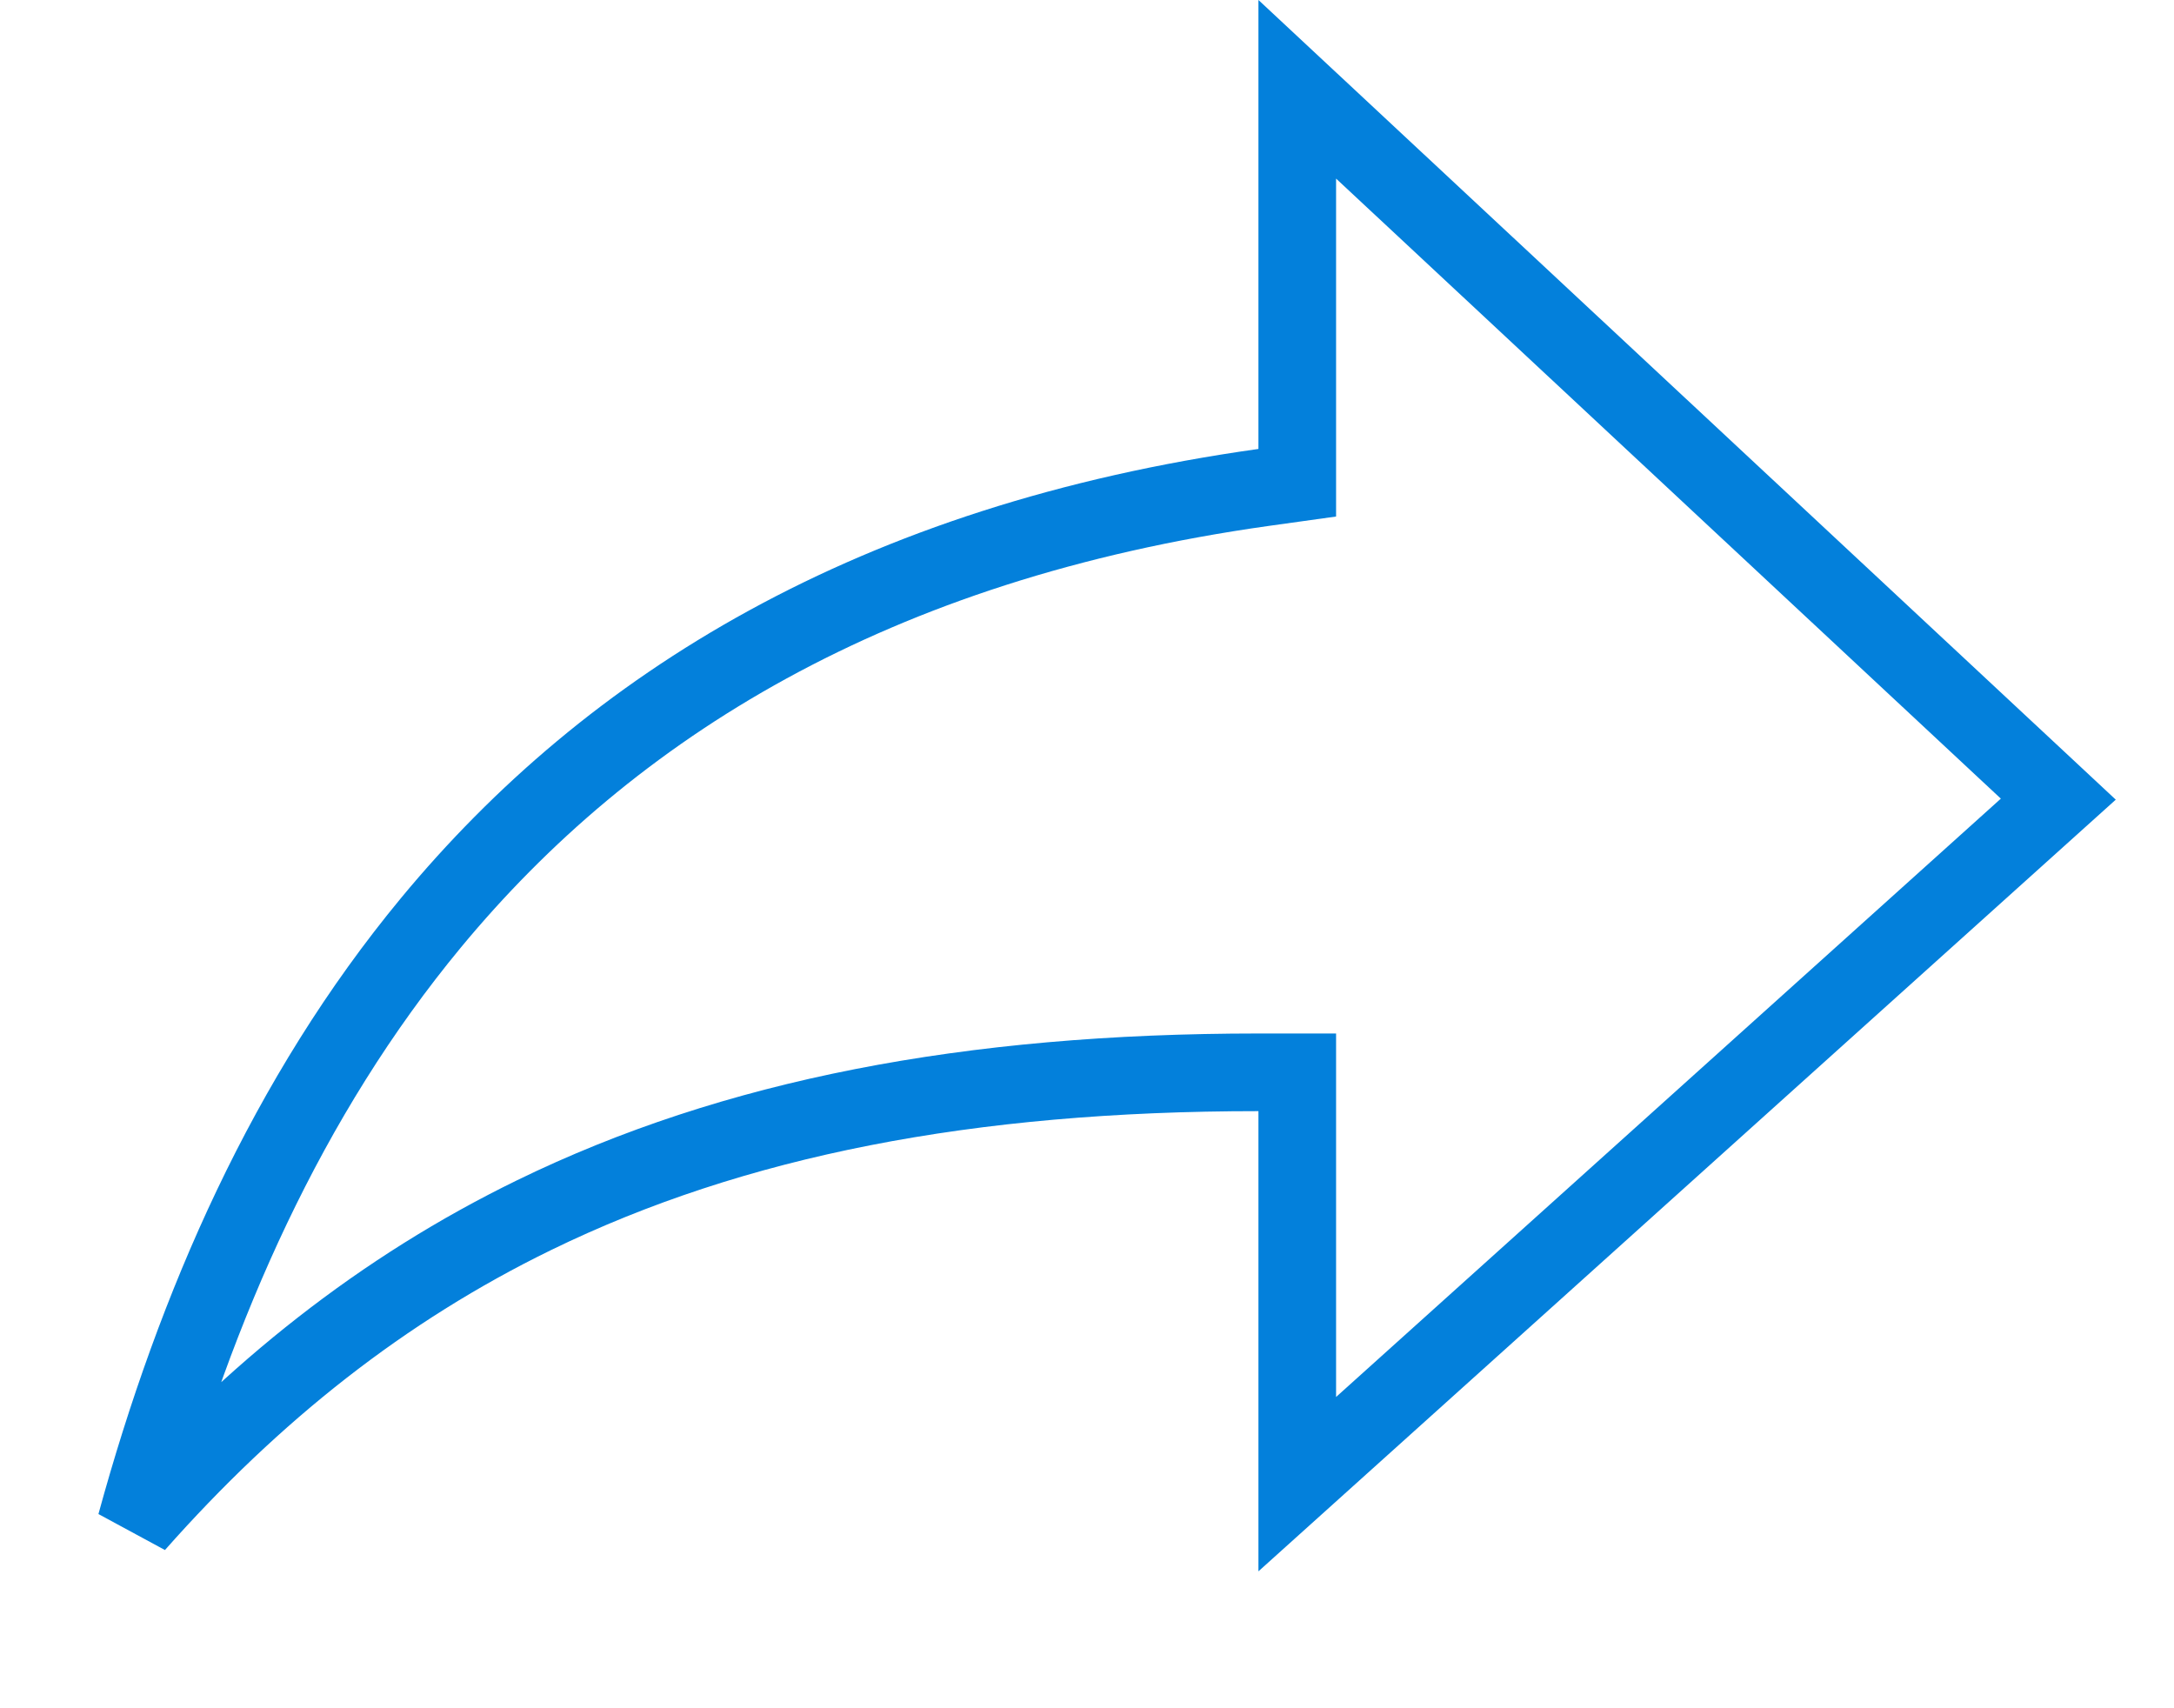 <svg viewBox="0 0 28 22" fill="none" xmlns="http://www.w3.org/2000/svg">
<path d="M1.75 19.631C2.521 16.817 3.7 14.12 5.552 11.882C7.861 9.093 11.242 6.983 16.278 6.277L16.708 6.217V5.782V1.15L26.51 10.292L16.708 19.114V14.31V13.81H16.208C12.476 13.81 9.451 14.396 6.88 15.649C4.929 16.6 3.261 17.924 1.75 19.631Z" stroke="#0380DB"/>
</svg>
